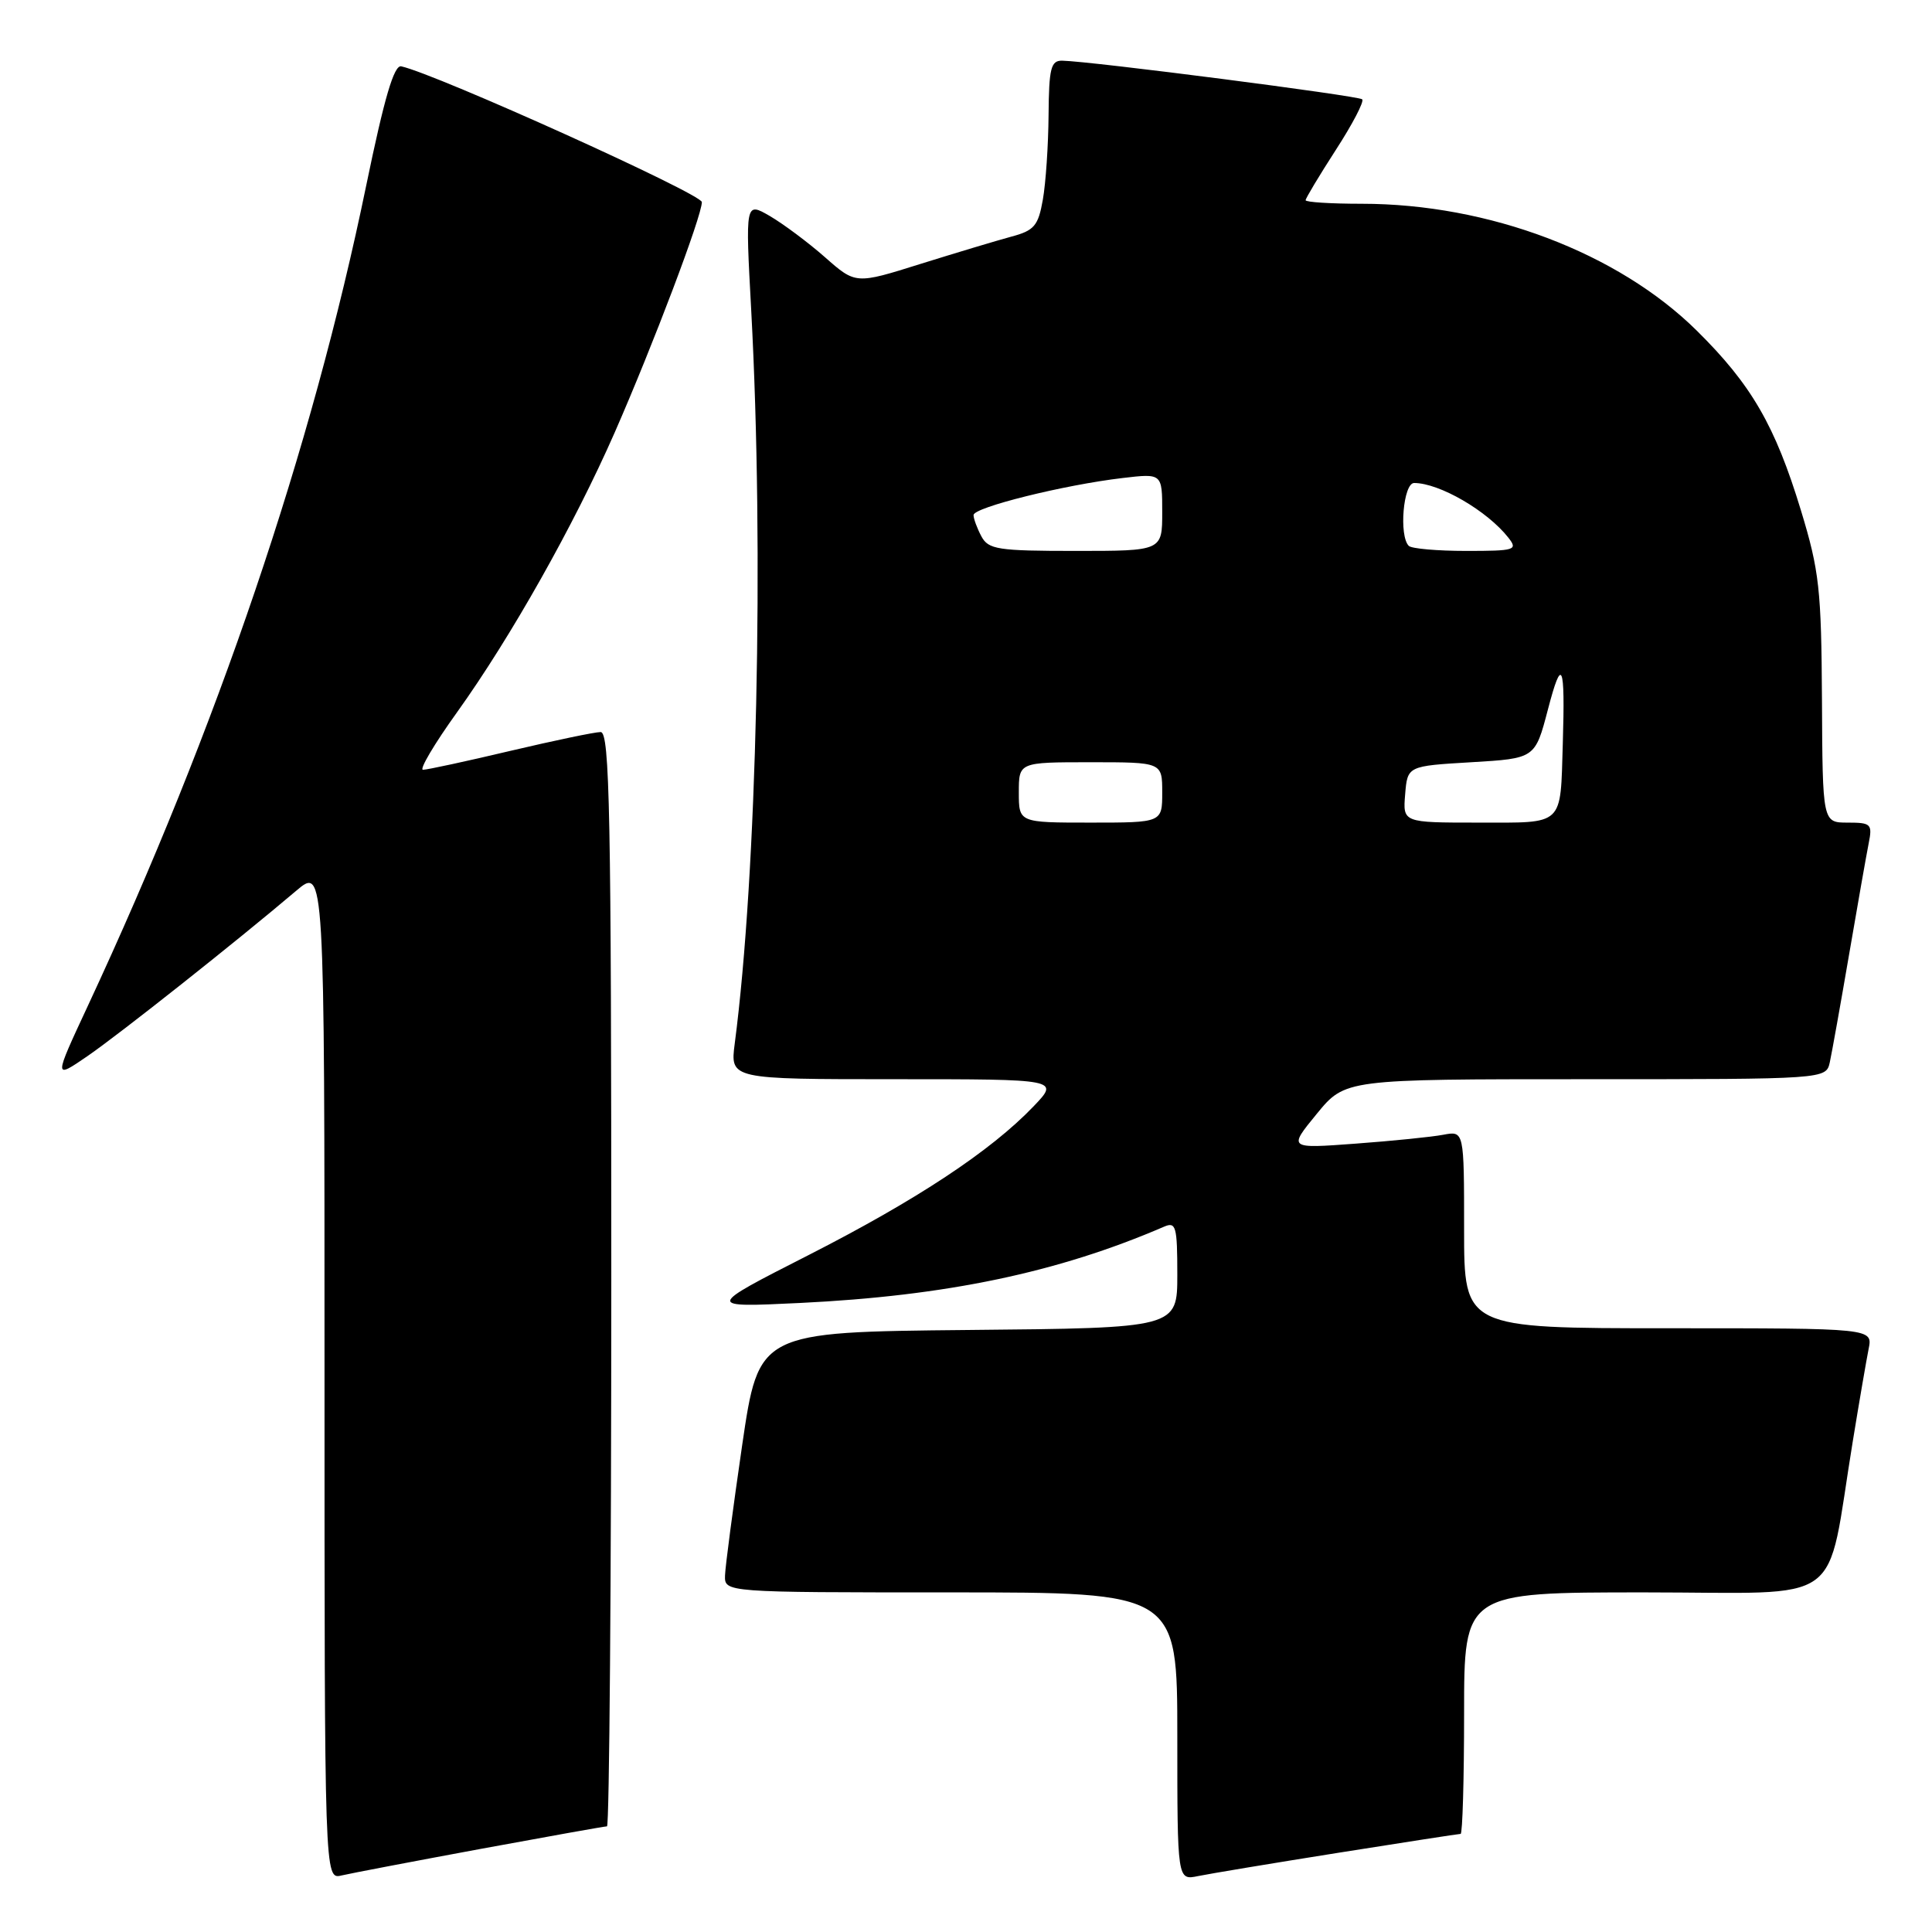 <?xml version="1.0" encoding="UTF-8" standalone="no"?>
<!DOCTYPE svg PUBLIC "-//W3C//DTD SVG 1.1//EN" "http://www.w3.org/Graphics/SVG/1.1/DTD/svg11.dtd" >
<svg xmlns="http://www.w3.org/2000/svg" xmlns:xlink="http://www.w3.org/1999/xlink" version="1.1" viewBox="0 0 256 256">
 <g >
 <path fill="currentColor"
d=" M 63.68 244.99 C 72.58 243.35 80.12 242.00 80.43 242.00 C 80.74 242.00 81.00 209.38 81.00 169.50 C 81.00 107.75 80.79 97.00 79.59 97.00 C 78.81 97.00 73.42 98.13 67.60 99.50 C 61.78 100.88 56.58 102.00 56.05 102.00 C 55.52 102.00 57.55 98.57 60.56 94.38 C 67.69 84.43 76.06 69.58 81.45 57.31 C 86.54 45.70 93.00 28.63 93.00 26.78 C 93.00 25.70 57.87 9.83 53.17 8.79 C 52.21 8.58 50.93 12.94 48.53 24.56 C 41.32 59.56 28.78 96.50 11.65 133.26 C 7.10 143.02 7.10 143.02 11.62 139.92 C 15.91 136.96 31.22 124.84 39.25 118.03 C 43.00 114.85 43.00 114.85 43.00 181.95 C 43.00 249.04 43.00 249.04 45.25 248.51 C 46.49 248.22 54.78 246.64 63.68 244.99 Z  M 177.29 245.51 C 185.98 244.13 193.29 243.00 193.54 243.00 C 193.79 243.00 194.00 235.80 194.00 227.00 C 194.00 211.00 194.00 211.00 217.93 211.00 C 245.00 211.00 241.85 213.28 245.50 191.00 C 246.35 185.78 247.30 180.26 247.60 178.75 C 248.16 176.00 248.16 176.00 221.08 176.00 C 194.00 176.00 194.00 176.00 194.00 162.92 C 194.00 149.84 194.00 149.84 191.25 150.36 C 189.74 150.65 184.49 151.18 179.60 151.54 C 170.70 152.20 170.70 152.20 174.47 147.60 C 178.24 143.00 178.24 143.00 210.10 143.00 C 241.96 143.00 241.96 143.00 242.46 140.75 C 242.73 139.51 243.88 133.10 245.01 126.50 C 246.14 119.90 247.31 113.26 247.61 111.75 C 248.12 109.19 247.93 109.00 244.83 109.00 C 241.50 109.00 241.50 109.00 241.42 92.75 C 241.34 78.10 241.07 75.63 238.63 67.62 C 235.22 56.41 232.07 50.96 224.84 43.82 C 214.39 33.49 197.25 27.00 180.43 27.00 C 176.35 27.00 173.00 26.79 173.00 26.53 C 173.00 26.28 174.80 23.28 177.00 19.87 C 179.21 16.46 180.78 13.45 180.50 13.16 C 180.02 12.69 144.63 8.12 140.75 8.04 C 139.25 8.01 138.99 9.02 138.94 15.25 C 138.91 19.24 138.57 24.28 138.18 26.47 C 137.57 29.93 137.04 30.55 133.99 31.36 C 132.07 31.88 126.65 33.51 121.94 34.98 C 113.38 37.67 113.38 37.67 109.31 34.08 C 107.07 32.11 103.78 29.66 102.00 28.62 C 98.76 26.75 98.76 26.75 99.54 41.12 C 101.26 73.06 100.30 115.80 97.36 138.25 C 96.74 143.00 96.74 143.00 118.57 143.00 C 140.39 143.00 140.39 143.00 136.95 146.60 C 131.27 152.53 121.45 159.01 107.09 166.33 C 93.50 173.25 93.50 173.25 106.00 172.65 C 125.40 171.71 140.19 168.61 154.25 162.54 C 155.82 161.86 156.00 162.50 156.00 168.88 C 156.00 175.97 156.00 175.97 128.27 176.23 C 100.54 176.50 100.54 176.50 98.34 191.50 C 97.14 199.75 96.11 207.51 96.07 208.75 C 96.00 211.00 96.00 211.00 126.00 211.00 C 156.00 211.00 156.00 211.00 156.00 230.08 C 156.00 249.16 156.00 249.16 158.75 248.59 C 160.26 248.28 168.61 246.89 177.29 245.51 Z  M 135.00 105.00 C 135.00 101.00 135.00 101.00 144.50 101.00 C 154.00 101.00 154.00 101.00 154.00 105.00 C 154.00 109.00 154.00 109.00 144.50 109.00 C 135.00 109.00 135.00 109.00 135.00 105.00 Z  M 186.19 105.25 C 186.50 101.50 186.50 101.50 194.95 101.00 C 203.41 100.50 203.41 100.50 205.11 94.00 C 206.97 86.88 207.40 87.86 207.08 98.50 C 206.74 109.58 207.37 109.00 195.87 109.00 C 185.88 109.00 185.88 109.00 186.19 105.25 Z  M 130.04 71.07 C 129.47 70.00 129.00 68.73 129.00 68.25 C 129.00 67.23 141.00 64.25 148.75 63.34 C 154.00 62.72 154.00 62.72 154.00 67.86 C 154.00 73.00 154.00 73.00 142.54 73.00 C 132.22 73.00 130.97 72.81 130.04 71.07 Z  M 186.67 72.33 C 185.35 71.01 185.94 64.00 187.38 64.00 C 190.72 64.00 197.08 67.69 199.87 71.25 C 201.15 72.88 200.77 73.00 194.29 73.00 C 190.46 73.00 187.03 72.70 186.67 72.33 Z "/>
</g>
</svg>